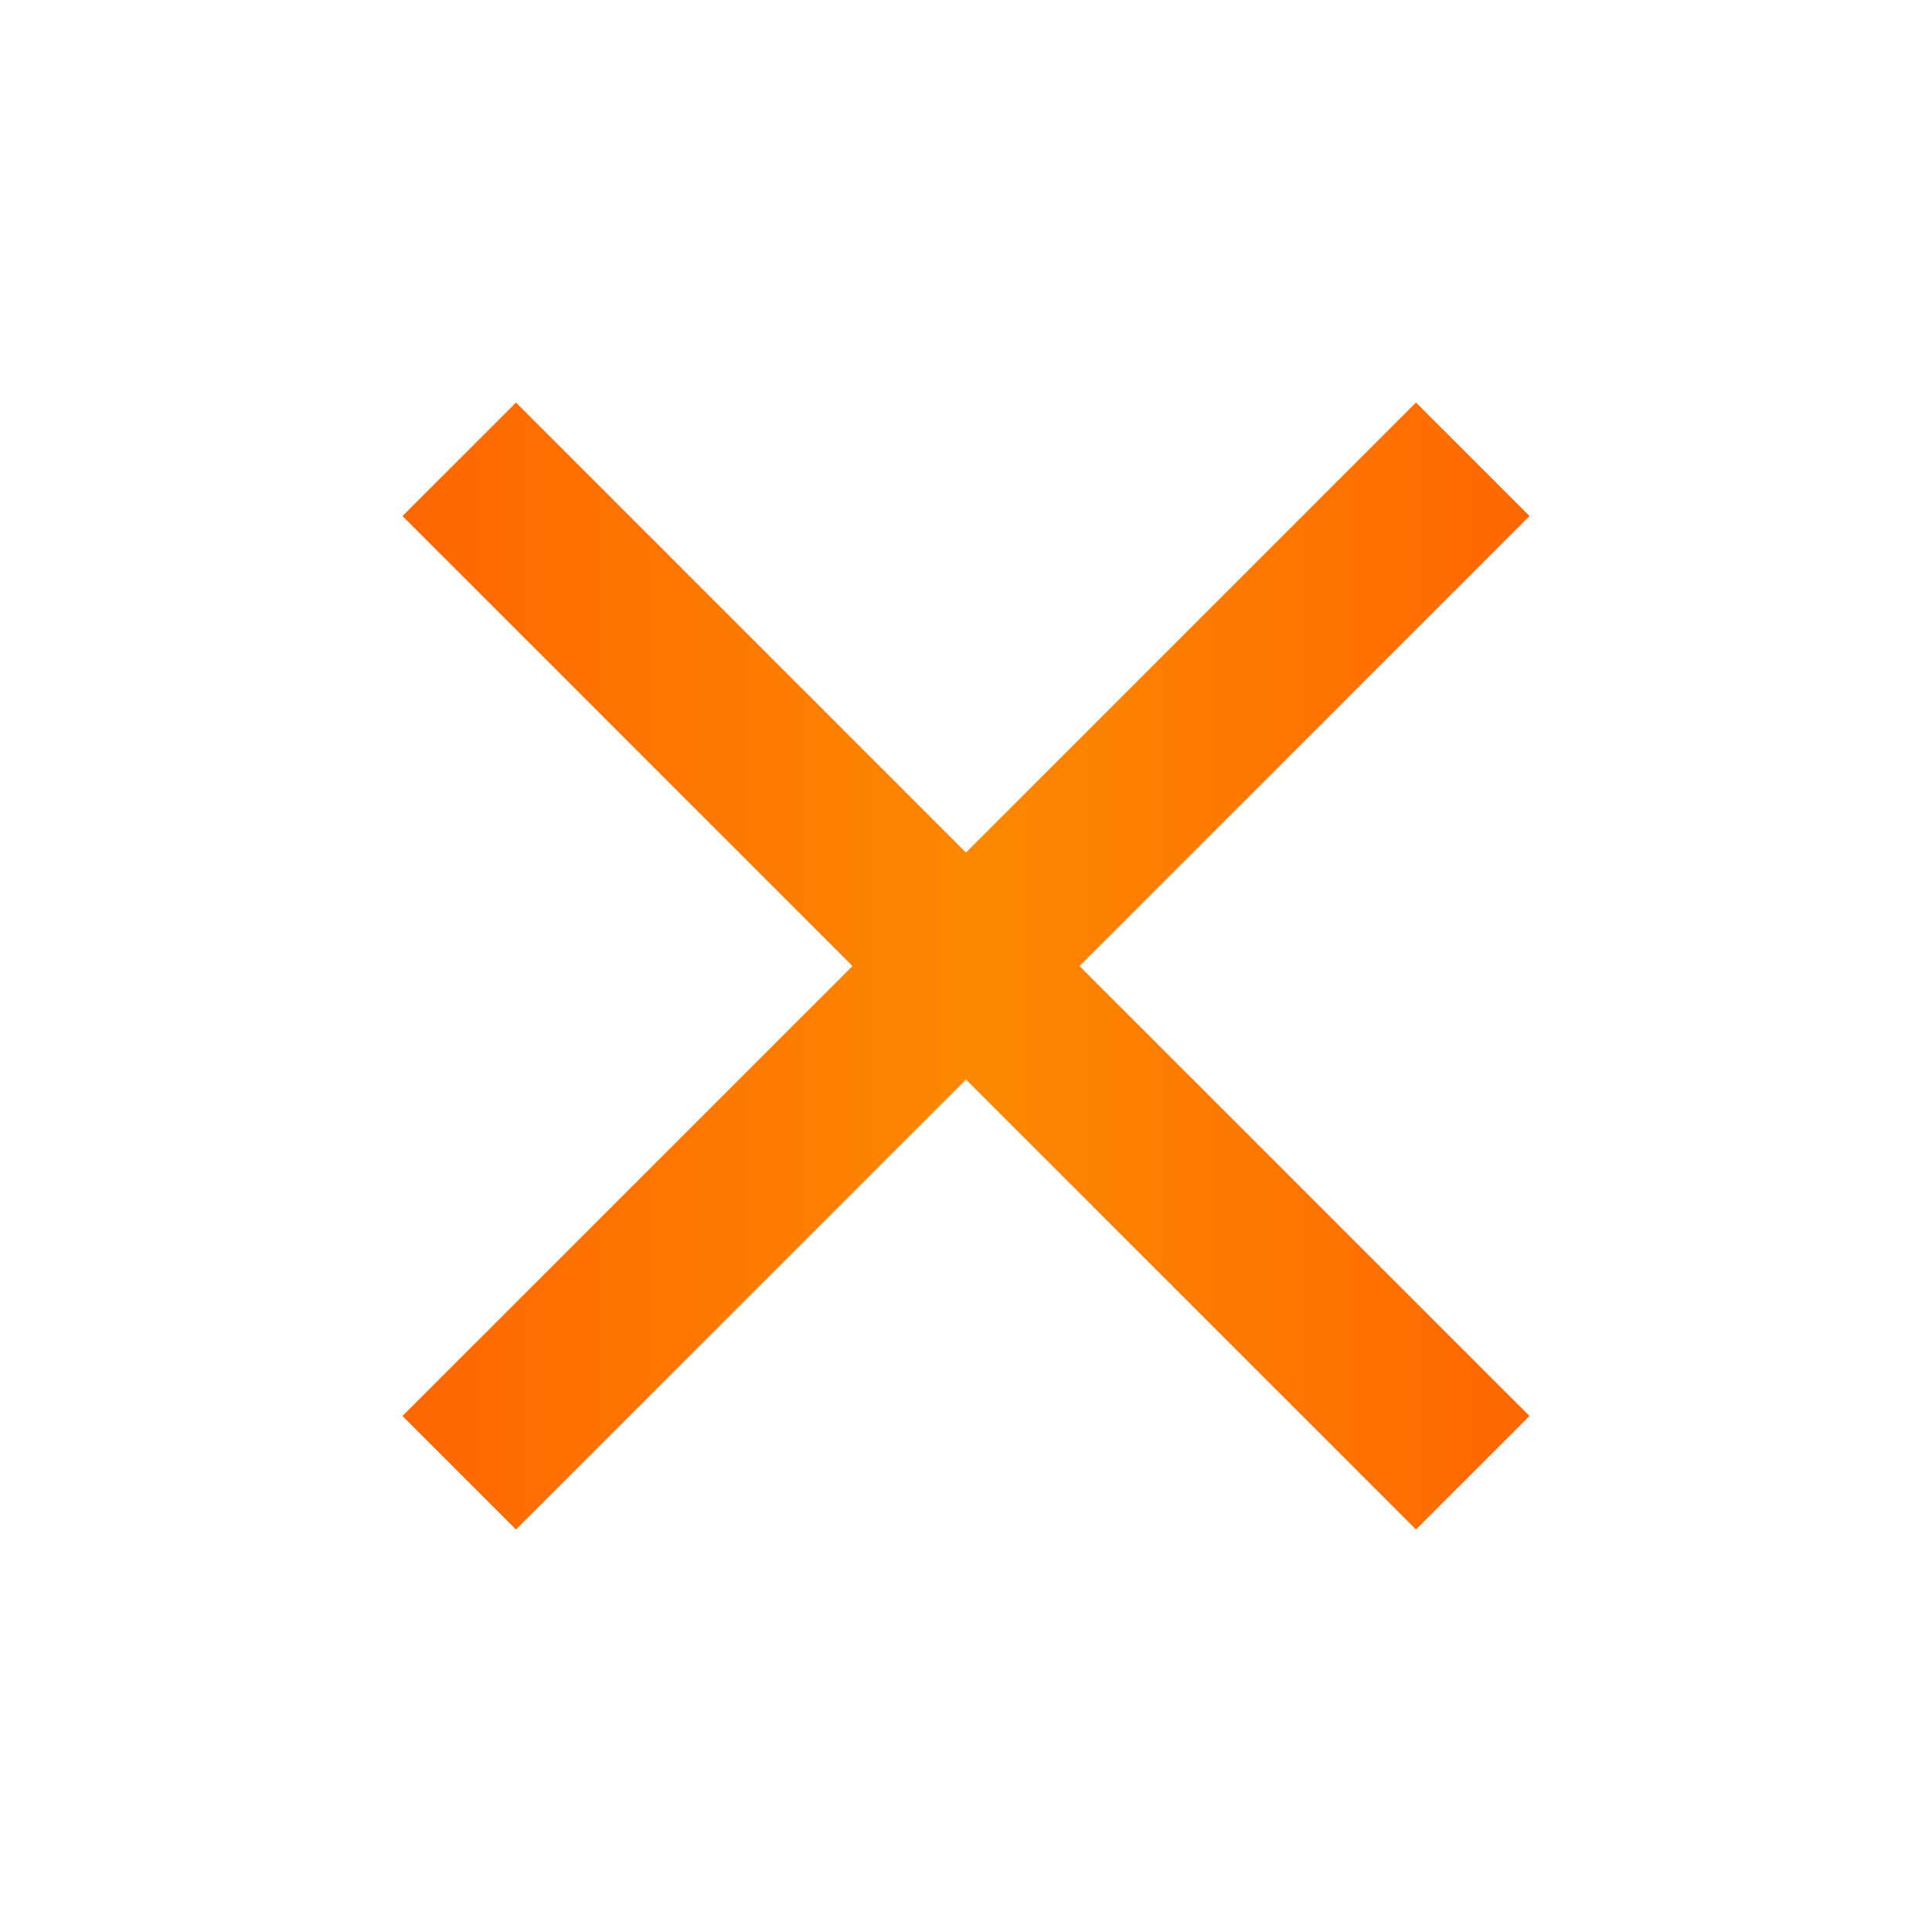 <svg width="40" height="40" viewBox="0 0 40 40" fill="none" xmlns="http://www.w3.org/2000/svg">
<path d="M31.667 10.684L29.317 8.334L20 17.651L10.683 8.334L8.333 10.684L17.65 20.001L8.333 29.317L10.683 31.667L20 22.351L29.317 31.667L31.667 29.317L22.35 20.001L31.667 10.684Z" fill="url(#paint0_linear_1403_23416)"/>
<defs>
<linearGradient id="paint0_linear_1403_23416" x1="8.625" y1="31.667" x2="31.667" y2="31.667" gradientUnits="userSpaceOnUse">
<stop stop-color="#FF6700"/>
<stop offset="0.51" stop-color="#FC8800"/>
<stop offset="1" stop-color="#FF6700"/>
</linearGradient>
</defs>
</svg>
